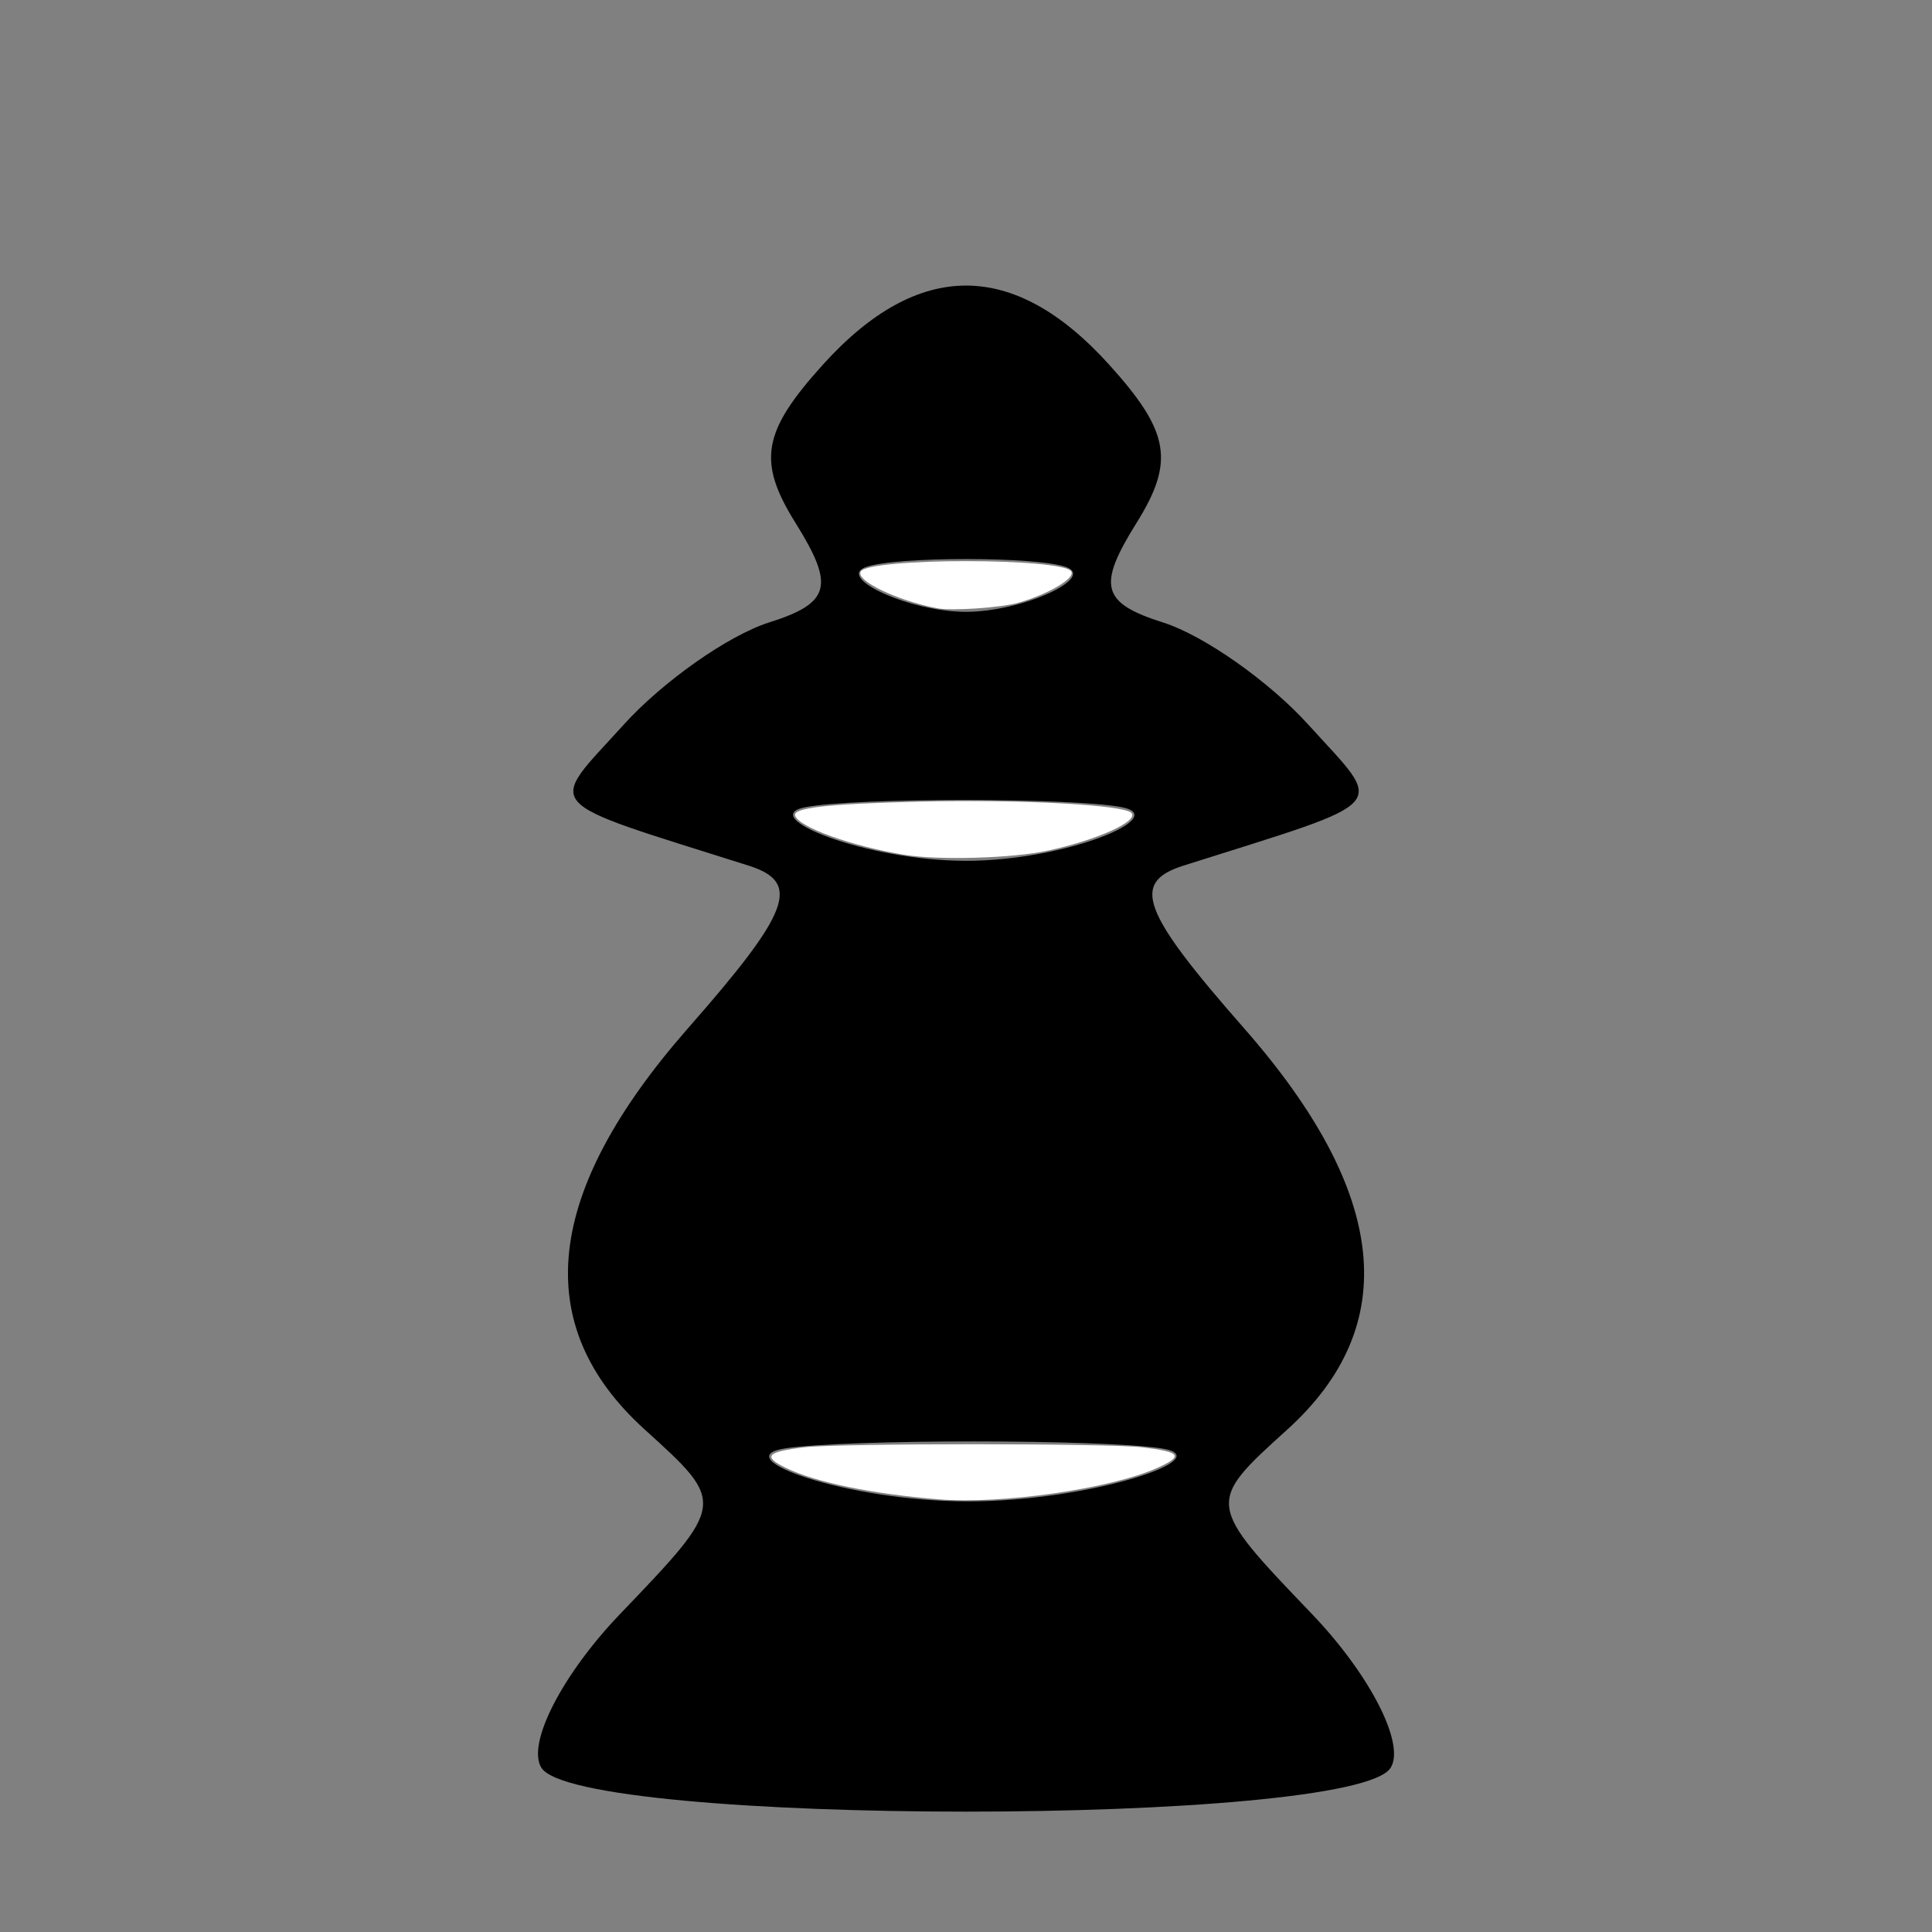 <?xml version="1.0" encoding="UTF-8" standalone="no"?>
<svg
   xmlns:dc="http://purl.org/dc/elements/1.1/"
   xmlns:cc="http://creativecommons.org/ns#"
   xmlns:rdf="http://www.w3.org/1999/02/22-rdf-syntax-ns#"
   xmlns:svg="http://www.w3.org/2000/svg"
   xmlns="http://www.w3.org/2000/svg"
   xmlns:sodipodi="http://sodipodi.sourceforge.net/DTD/sodipodi-0.dtd"
   xmlns:inkscape="http://www.inkscape.org/namespaces/inkscape"
   version="1.1"
   id="svg52"
   width="48"
   height="48"
   viewBox="0 0 48 48"
   sodipodi:docname="BPawn.svg"
   inkscape:version="1.0.2 (e86c870879, 2021-01-15, custom)">
  <rect x="0" y="0" width="48" height="48" fill="#808080" stroke="none"/>
  <defs
     id="defs56" />
  <sodipodi:namedview
     pagecolor="#ffffff"
     bordercolor="#666666"
     borderopacity="1"
     objecttolerance="10"
     gridtolerance="10"
     guidetolerance="10"
     inkscape:pageopacity="0"
     inkscape:pageshadow="2"
     inkscape:window-width="1534"
     inkscape:window-height="948"
     id="namedview54"
     showgrid="false"
     inkscape:zoom="16.666667"
     inkscape:cx="24"
     inkscape:cy="24"
     inkscape:window-x="0"
     inkscape:window-y="0"
     inkscape:window-maximized="0"
     inkscape:current-layer="g60"
     inkscape:document-rotation="0" />
  <g
     inkscape:groupmode="layer"
     inkscape:label="Image"
     id="g60">
    <path
       style="fill:#000000"
       d="m 13.45,43.919 c -0.368,-0.595 0.515,-2.317 1.962,-3.826 2.629,-2.744 2.629,-2.746 0.609,-4.574 -2.865,-2.592 -2.508,-5.894 1.077,-9.978 2.545,-2.898 2.813,-3.619 1.5,-4.035 -5.266,-1.668 -5.016,-1.387 -3.102,-3.502 0.972,-1.074 2.596,-2.216 3.608,-2.538 1.529,-0.485 1.641,-0.903 0.663,-2.47 -0.958,-1.534 -0.83,-2.269 0.683,-3.942 2.364,-2.612 4.737,-2.612 7.101,0 1.513,1.672 1.641,2.408 0.683,3.942 -0.979,1.567 -0.867,1.984 0.663,2.47 1.012,0.321 2.636,1.463 3.608,2.538 1.914,2.115 2.164,1.833 -3.102,3.502 -1.313,0.416 -1.045,1.137 1.5,4.035 3.586,4.084 3.942,7.385 1.077,9.978 -2.02,1.828 -2.02,1.83 0.609,4.574 1.446,1.51 2.329,3.232 1.962,3.826 -0.899,1.454 -20.202,1.454 -21.1,0 z M 28.85,35.984 c -1.512,-0.229 -7.827,-0.229 -9.34,0 -1.512,0.229 1.525,1.317 4.55,1.317 3.025,0 6.303,-1.087 4.79,-1.317 z M 27.87,20.054 c -1.238,-0.238 -6.622,-0.238 -7.86,0 -1.238,0.238 1.515,1.333 3.99,1.333 2.475,0 5.107,-1.095 3.87,-1.333 z m -1.36,-5.957 c -0.688,-0.277 -4.332,-0.277 -5.02,0 -0.688,0.277 1.135,1.104 2.51,1.104 1.375,0 3.197,-0.827 2.51,-1.104 z"
       id="path64"
       sodipodi:nodetypes="sssssssssssssssssssssssssssssss" />
    <path
       style="fill:#ffffff;stroke-width:0.06"
       d="m 23.28,15.112 c -1,-0.193 -2.033,-0.691 -1.895,-0.914 0.211,-0.342 5.019,-0.342 5.231,0 0.103,0.166 -0.561,0.561 -1.306,0.775 C 24.878,15.098 23.643,15.182 23.28,15.112 Z"
       id="path90" />
    <path
       style="fill:#ffffff;stroke-width:0.06"
       d="m 22.48,21.239 c -1.306,-0.211 -2.63,-0.685 -2.725,-0.974 -0.064,-0.196 0.81,-0.294 3.105,-0.349 2.467,-0.059 5.051,0.078 5.248,0.279 0.198,0.201 -0.839,0.671 -2.068,0.938 -0.875,0.19 -2.706,0.245 -3.56,0.106 z"
       id="path92" />
    <path
       style="fill:#ffffff;stroke-width:0.06"
       d="m 23.31,37.25 c -1.677,-0.139 -3.05,-0.423 -3.792,-0.784 -0.575,-0.28 -0.465,-0.399 0.473,-0.509 0.855,-0.1 7.522,-0.1 8.377,0 0.97,0.114 1.046,0.216 0.383,0.513 -1.156,0.519 -3.88,0.909 -5.441,0.78 z"
       id="path94" />
  </g>
</svg>
